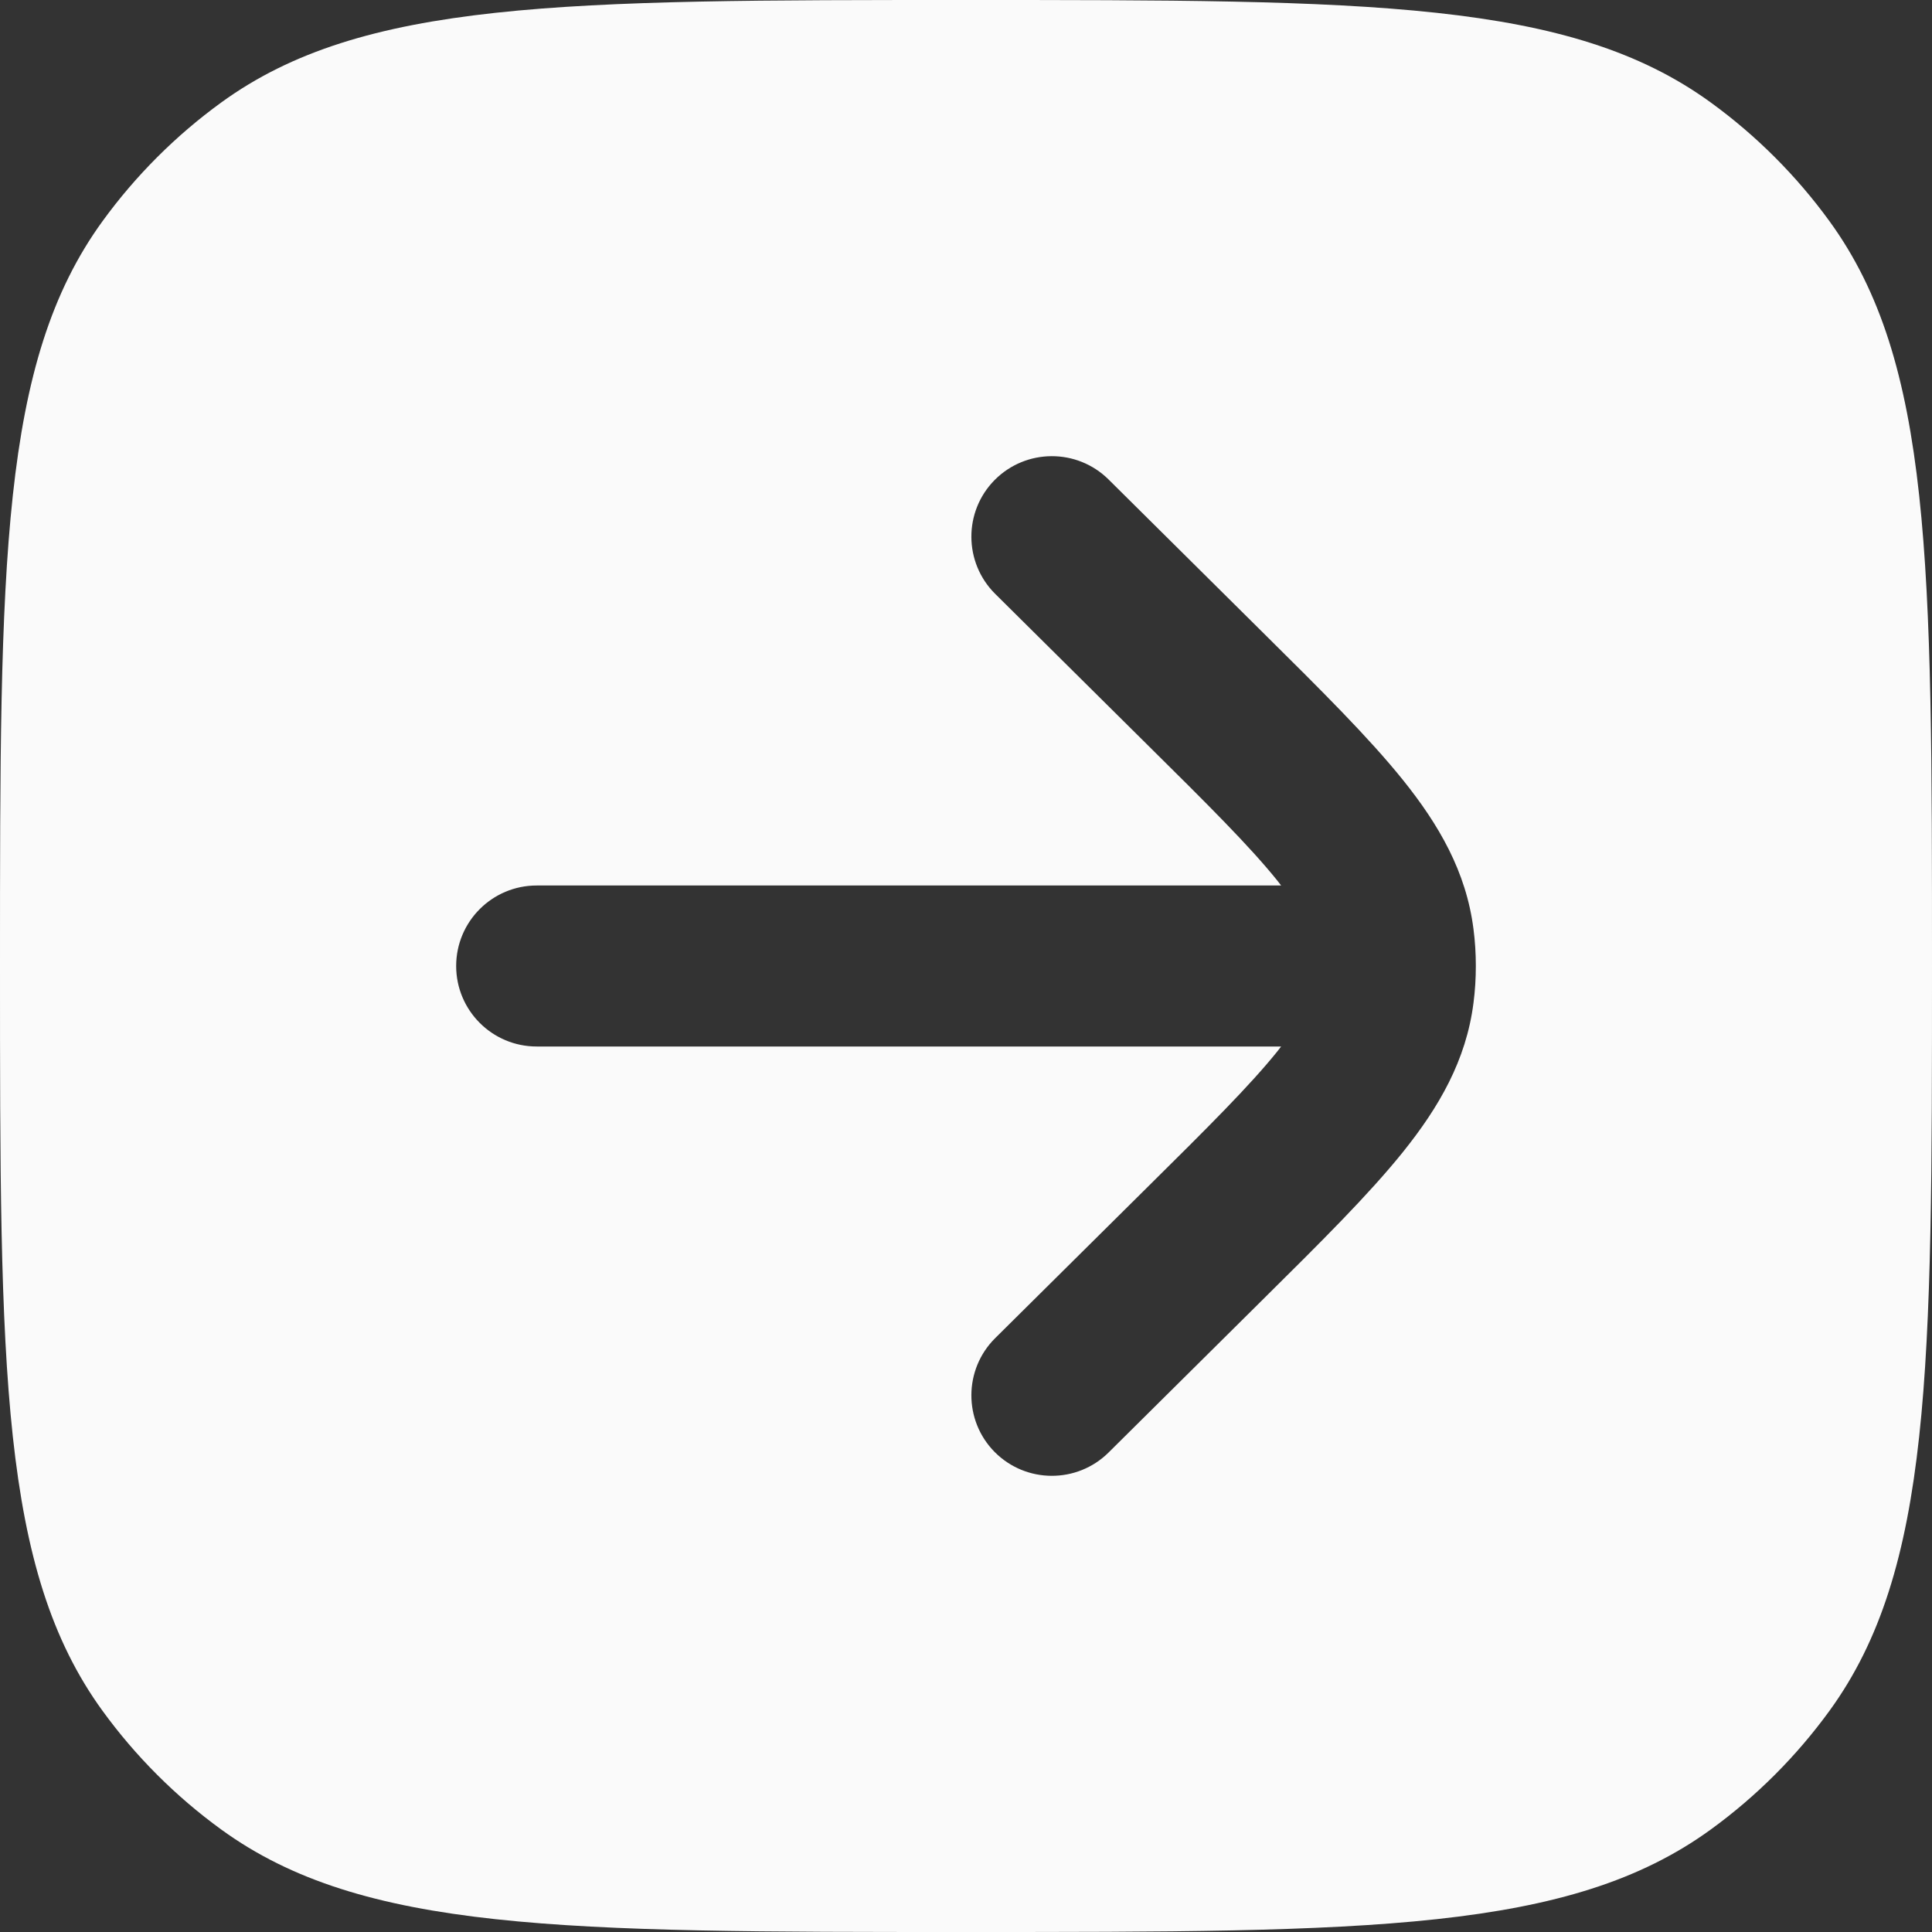 <svg width="18" height="18" viewBox="0 0 18 18" fill="none" xmlns="http://www.w3.org/2000/svg">
<rect x="0" y="0" width="18" height="18" fill="#333333" stroke="none"/>
<path fill-rule="evenodd" clip-rule="evenodd" d="M17.045 2.061C18 3.375 18 5.25 18 9C18 12.75 18 14.625 17.045 15.939C16.737 16.363 16.363 16.737 15.939 17.045C14.625 18 12.75 18 9 18C5.25 18 3.375 18 2.061 17.045C1.637 16.737 1.263 16.363 0.955 15.939C0 14.625 0 12.75 0 9C0 5.25 0 3.375 0.955 2.061C1.263 1.637 1.637 1.263 2.061 0.955C3.375 0 5.25 0 9 0C12.75 0 14.625 0 15.939 0.955C16.363 1.263 16.737 1.637 17.045 2.061ZM9.272 5.533C8.978 5.241 8.976 4.766 9.267 4.472C9.559 4.178 10.034 4.176 10.328 4.467L11.769 5.896C12.305 6.427 12.752 6.87 13.071 7.267C13.406 7.684 13.66 8.121 13.728 8.655C13.743 8.769 13.75 8.885 13.75 9C13.75 9.115 13.743 9.231 13.728 9.345C13.66 9.879 13.406 10.316 13.071 10.733C12.752 11.13 12.305 11.573 11.769 12.104L10.328 13.533C10.034 13.824 9.559 13.822 9.267 13.528C8.976 13.234 8.978 12.759 9.272 12.467L10.682 11.069C11.257 10.5 11.643 10.116 11.902 9.794C11.914 9.779 11.925 9.764 11.936 9.75H5C4.586 9.75 4.25 9.414 4.25 9C4.25 8.586 4.586 8.25 5 8.25H11.936C11.925 8.236 11.914 8.221 11.902 8.206C11.643 7.884 11.257 7.5 10.682 6.931L9.272 5.533Z" fill="#FAFAFA"/>
</svg>

